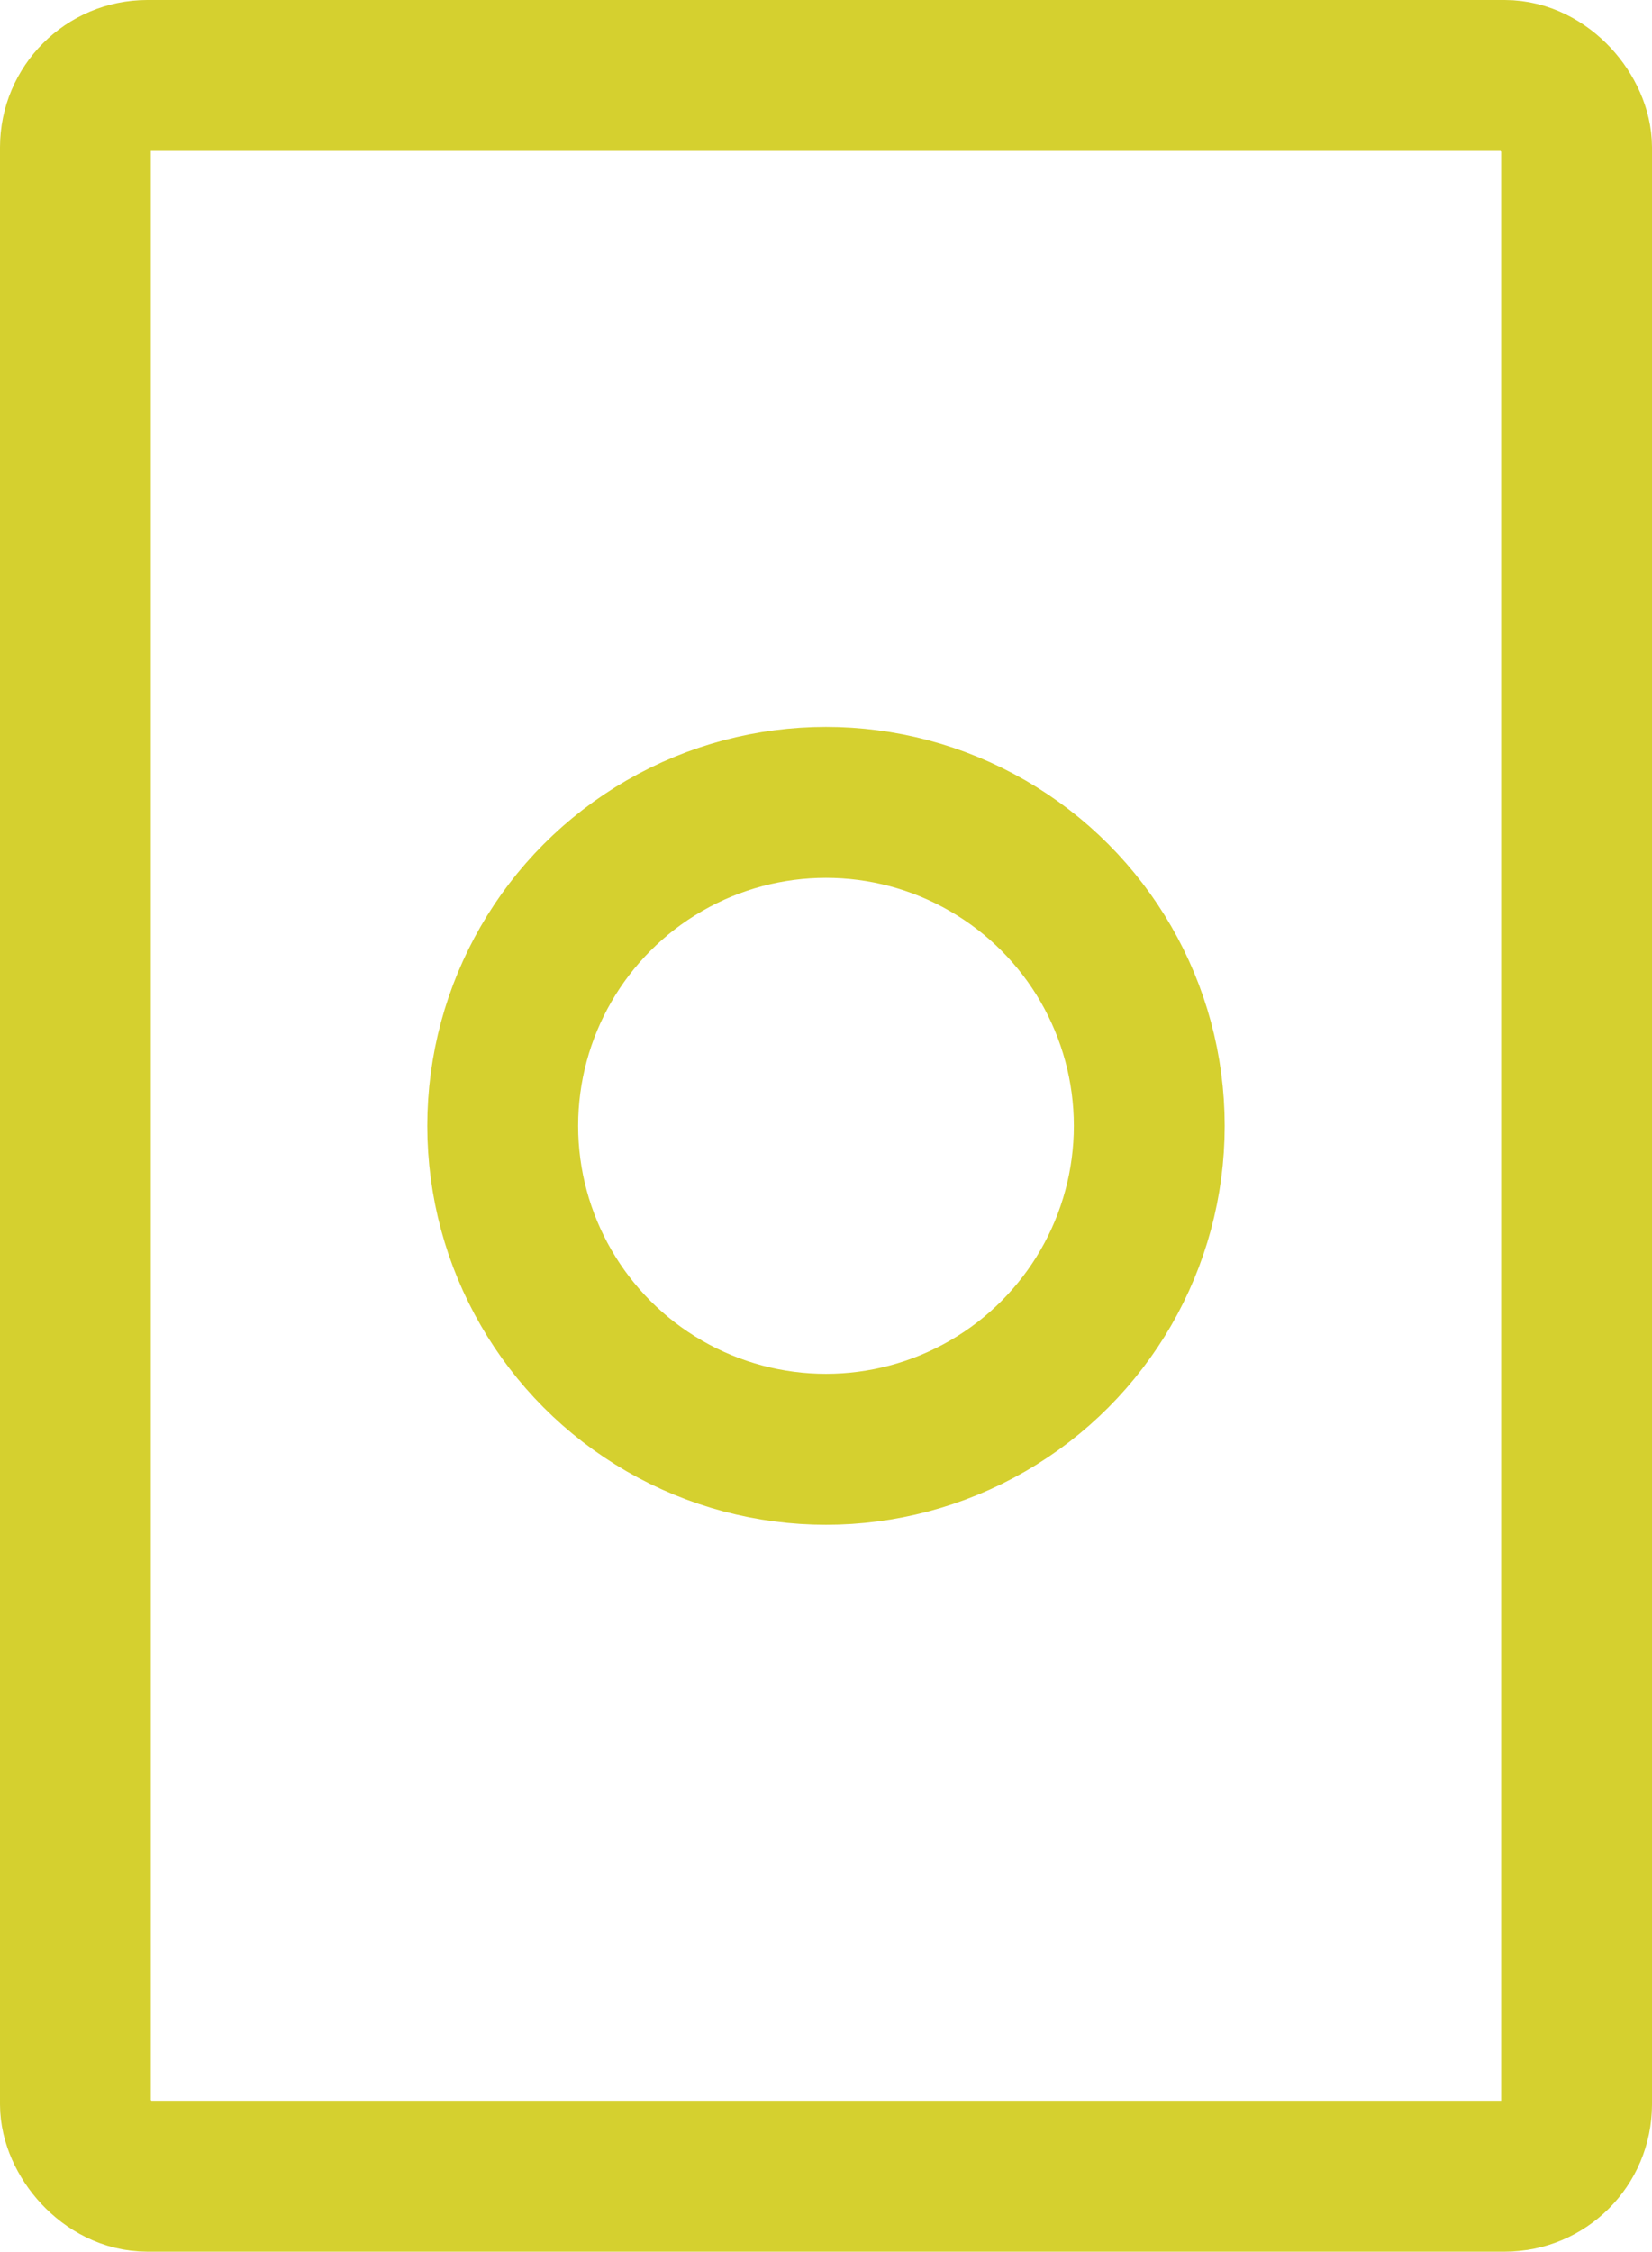 <?xml version="1.0" encoding="UTF-8" standalone="no"?>
<!-- Created with Inkscape (http://www.inkscape.org/) -->

<svg
   width="109.517mm"
   height="149.185mm"
   viewBox="0 0 109.517 149.185"
   version="1.1"
   id="svg1"
   inkscape:version="1.3 (0e150ed, 2023-07-21)"
   sodipodi:docname="empty_spot.svg"
   xmlns:inkscape="http://www.inkscape.org/namespaces/inkscape"
   xmlns:sodipodi="http://sodipodi.sourceforge.net/DTD/sodipodi-0.dtd"
   xmlns="http://www.w3.org/2000/svg"
   xmlns:svg="http://www.w3.org/2000/svg">
  <sodipodi:namedview
     id="namedview1"
     pagecolor="#000000"
     bordercolor="#000000"
     borderopacity="0.25"
     inkscape:showpageshadow="2"
     inkscape:pageopacity="0.0"
     inkscape:pagecheckerboard="false"
     inkscape:deskcolor="#d1d1d1"
     inkscape:document-units="mm"
     inkscape:zoom="1"
     inkscape:cx="206.5"
     inkscape:cy="297"
     inkscape:window-width="1392"
     inkscape:window-height="847"
     inkscape:window-x="0"
     inkscape:window-y="25"
     inkscape:window-maximized="0"
     inkscape:current-layer="layer1"
     borderlayer="true" />
  <defs
     id="defs1" />
  <g
     inkscape:label="Layer 1"
     inkscape:groupmode="layer"
     id="layer1"
     transform="translate(2.915,2.189)">
    <rect
       ry="4.76"
       rx="4.76"
       style="display:inline;fill:#000000;fill-opacity:0;stroke:#d5d02f;stroke-width:10;stroke-miterlimit:4;stroke-dasharray:none;stroke-dashoffset:0;stroke-opacity:1"
       id="rect6355-6-85-62-9-7"
       width="99.517"
       height="139.185"
       x="2.085"
       y="2.811" />
    <circle
       style="fill:none;stroke:#d5d02f;stroke-width:10"
       id="path2"
       cx="51.843"
       cy="72.404"
       r="21.431" />
  </g>
</svg>
